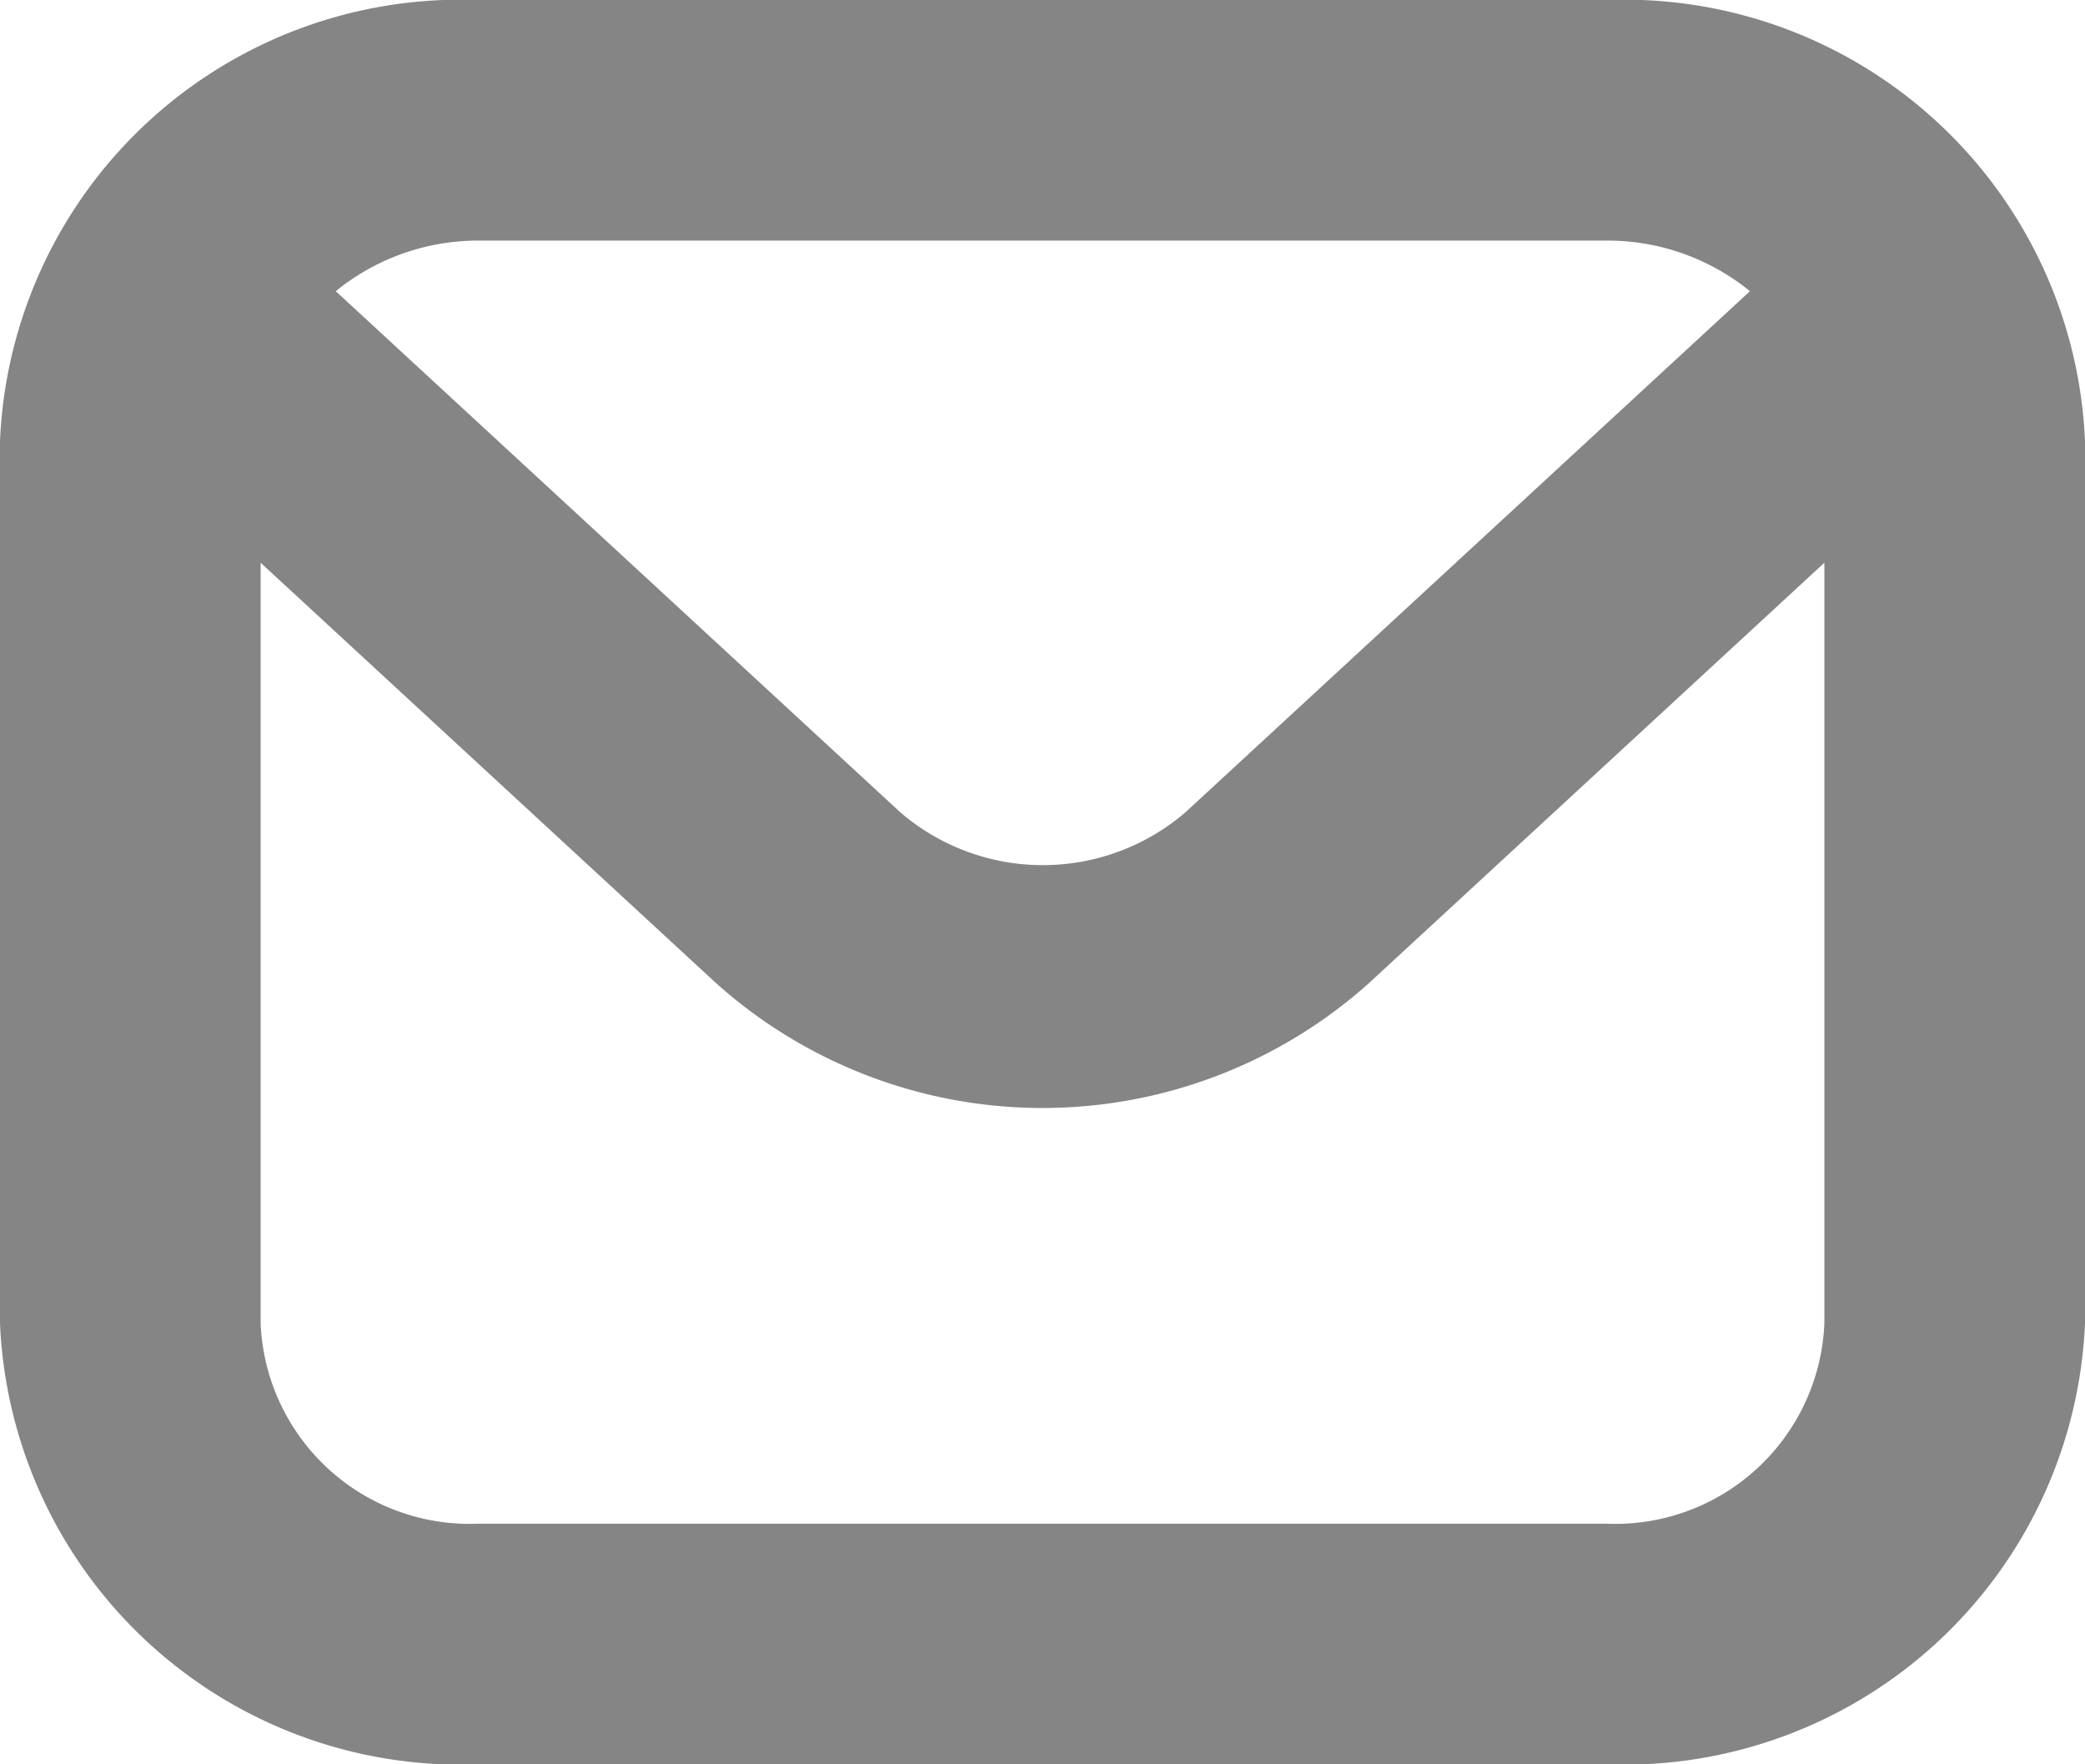 <svg xmlns="http://www.w3.org/2000/svg" width="26" height="22" viewBox="0 0 26 22">
  <path id="envelope" d="M20.042,1H5.958A5.749,5.749,0,0,0,0,6.5v11A5.749,5.749,0,0,0,5.958,23H20.042A5.749,5.749,0,0,0,26,17.5V6.5A5.749,5.749,0,0,0,20.042,1Zm0,3a2.813,2.813,0,0,1,1.78.631l-7.042,6.5a2.728,2.728,0,0,1-3.551,0l-7.042-6.5A2.812,2.812,0,0,1,5.958,4Zm0,16H5.958A2.61,2.61,0,0,1,3.25,17.5V8.017l5.676,5.239a6.1,6.1,0,0,0,8.148,0L22.75,8.017V17.5A2.61,2.61,0,0,1,20.042,20Z" transform="translate(0 -1)" fill="#858585"/>
</svg>
